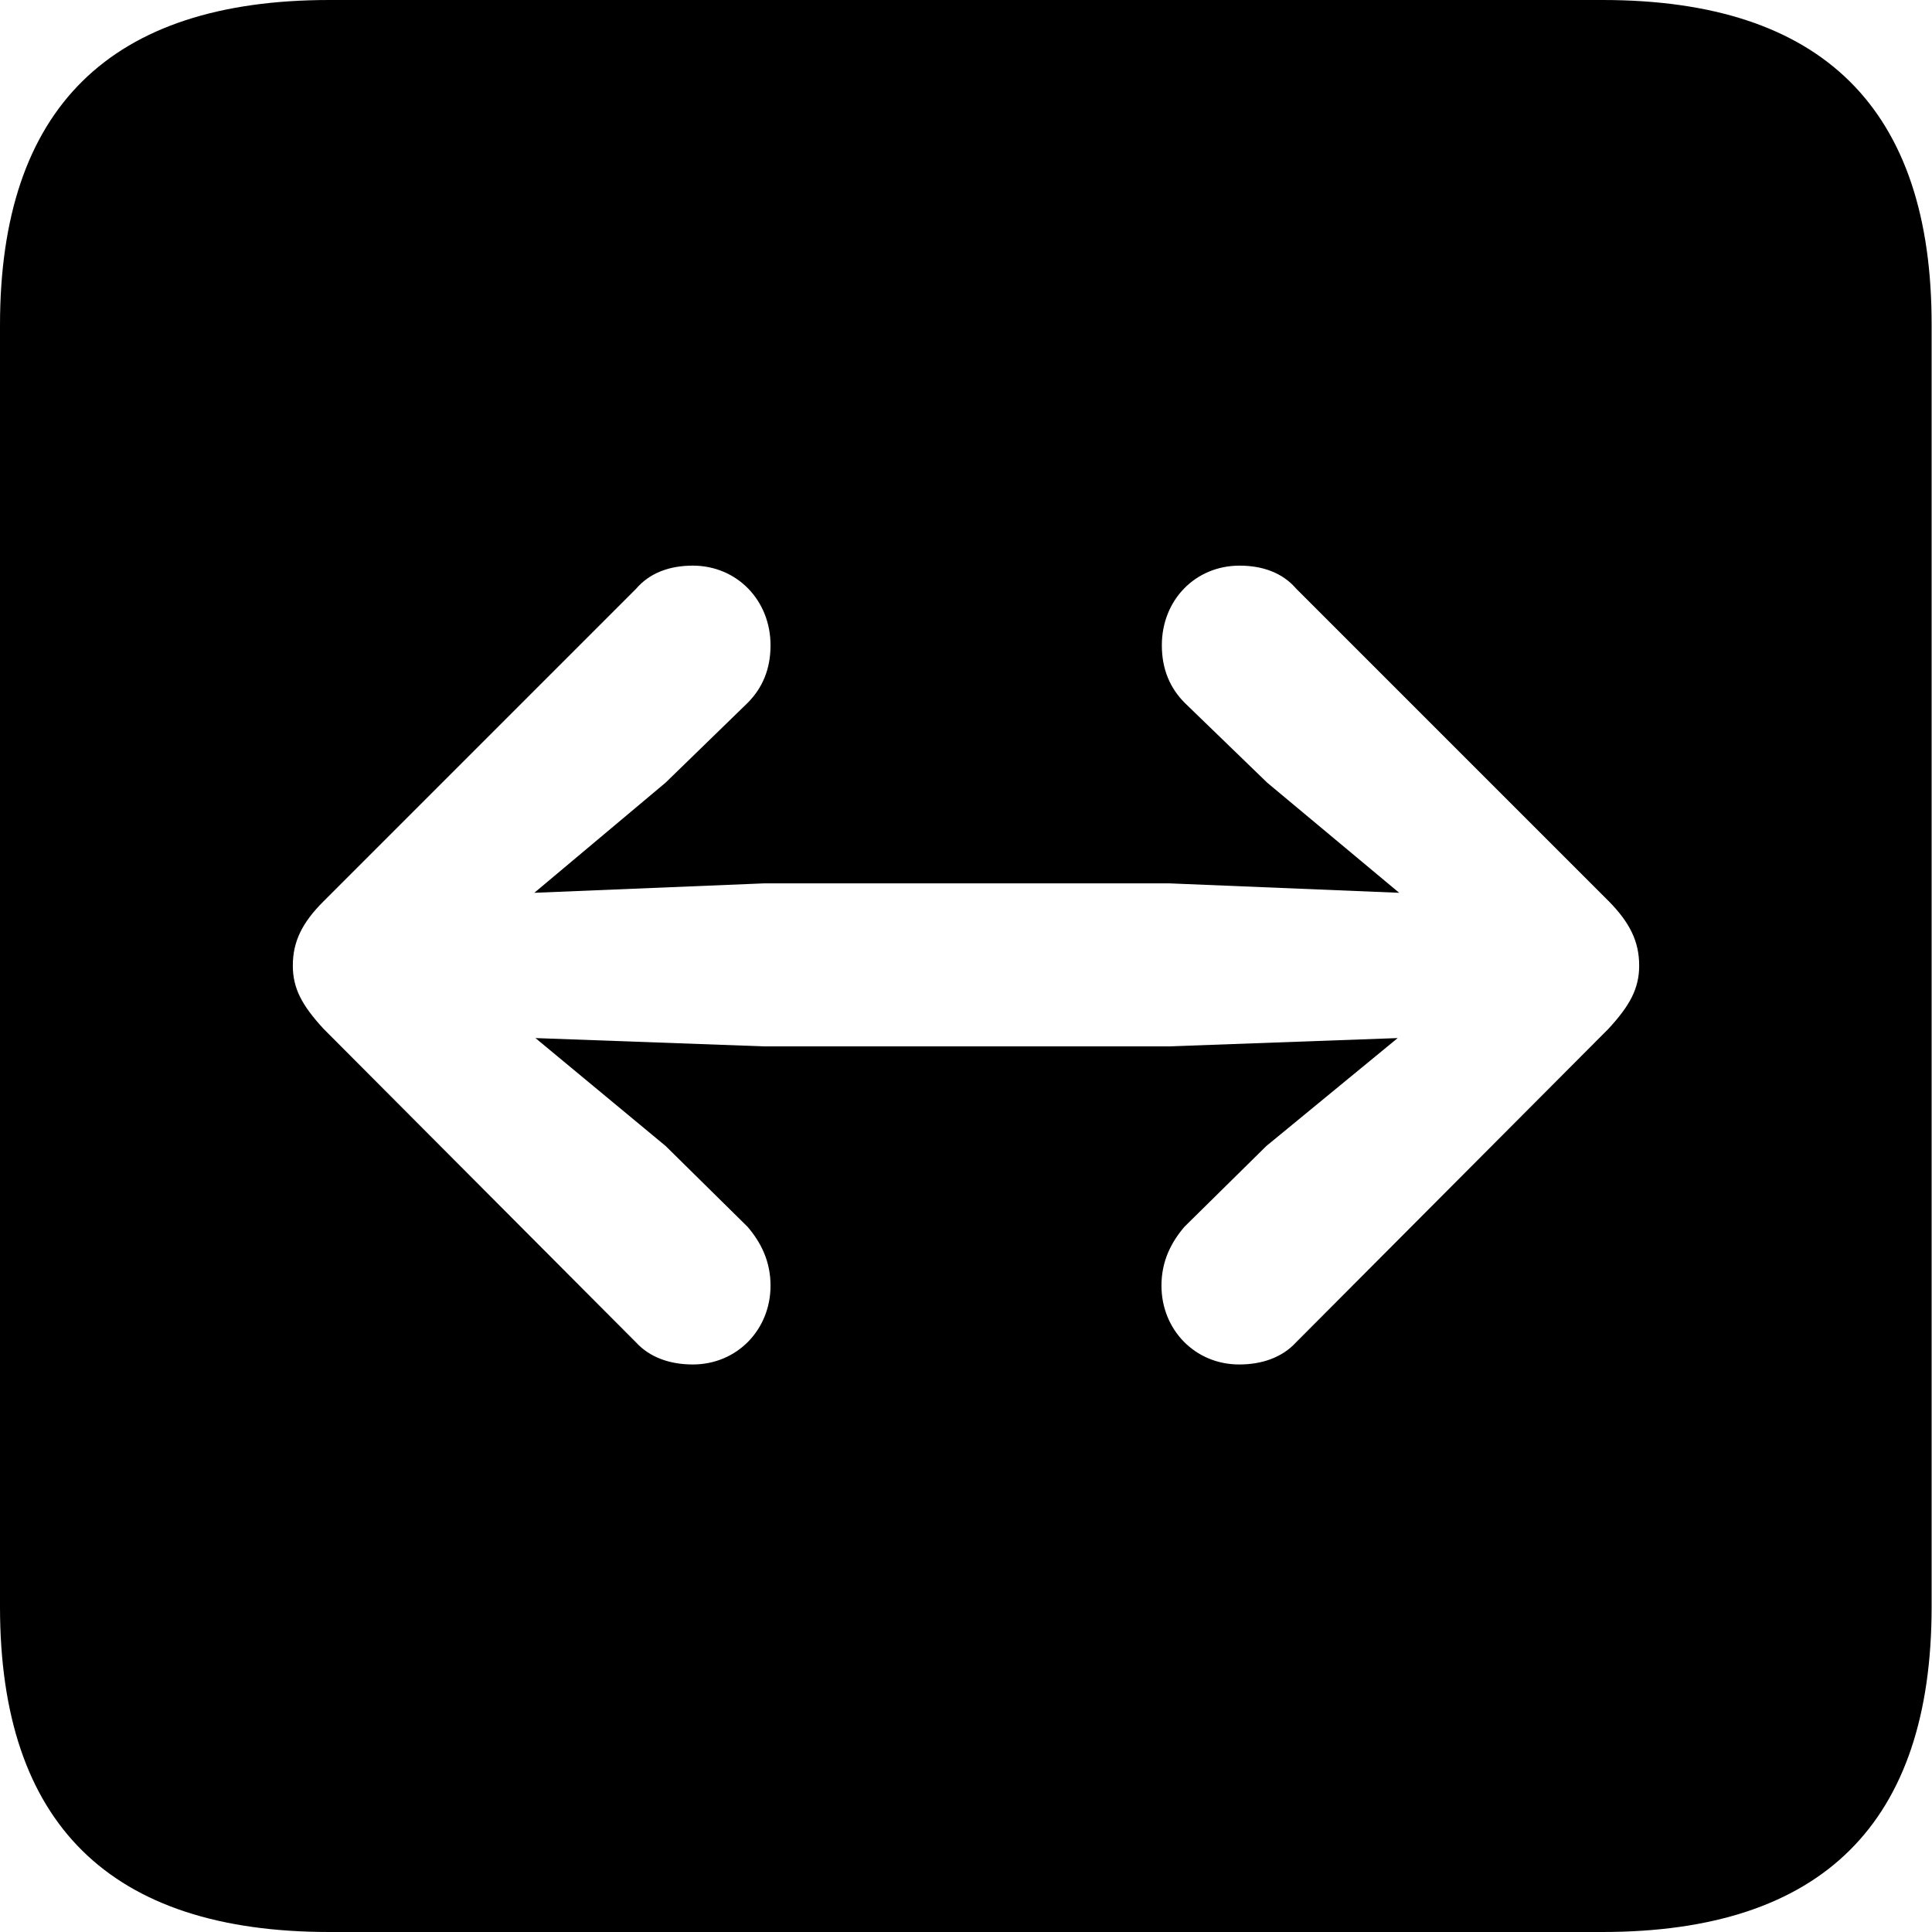 <?xml version="1.0" ?><!-- Generator: Adobe Illustrator 25.0.0, SVG Export Plug-In . SVG Version: 6.00 Build 0)  --><svg xmlns="http://www.w3.org/2000/svg" xmlns:xlink="http://www.w3.org/1999/xlink" version="1.1" id="Layer_1" x="0px" y="0px" viewBox="0 0 512 512" style="enable-background:new 0 0 512 512;" xml:space="preserve">
<path d="M87.3,512h337.3c58.4,0,87.3-28.9,87.3-86.2V86.2C512,28.9,483.1,0,424.7,0H87.3C29.2,0,0,28.6,0,86.2v339.6  C0,483.4,29.2,512,87.3,512z M434.4,255.9c0,6.1-2.5,10.6-8.1,16.7l-82.9,83.2c-3.6,3.9-8.9,5.8-15,5.8c-11.7,0-20.6-9.2-20.6-20.9  c0-6.4,2.5-11.4,6.1-15.6l21.7-21.4l34.8-28.6l-60.6,2.2H202.5l-60.6-2.2l34.5,28.6l21.7,21.4c3.6,4.2,6.1,9.2,6.1,15.6  c0,11.7-8.9,20.9-20.6,20.9c-6.1,0-11.4-1.9-15-5.8l-82.9-83.2c-5.6-6.1-8.1-10.6-8.1-16.7c0-6.4,2.5-11.4,8.1-17l82.9-82.9  c3.6-4.2,8.9-6.1,15-6.1c11.7,0,20.6,9.2,20.6,21.1c0,6.4-2.2,11.4-6.1,15.3l-21.7,21.1l-34.8,29.2l60.9-2.5h107.4l60.9,2.5  l-35-29.2L314,186.3c-3.9-3.9-6.1-8.9-6.1-15.3c0-12,8.9-21.1,20.6-21.1c6.1,0,11.4,1.9,15,6.1l82.9,82.9  C431.9,244.5,434.4,249.5,434.4,255.9z"/>
</svg>